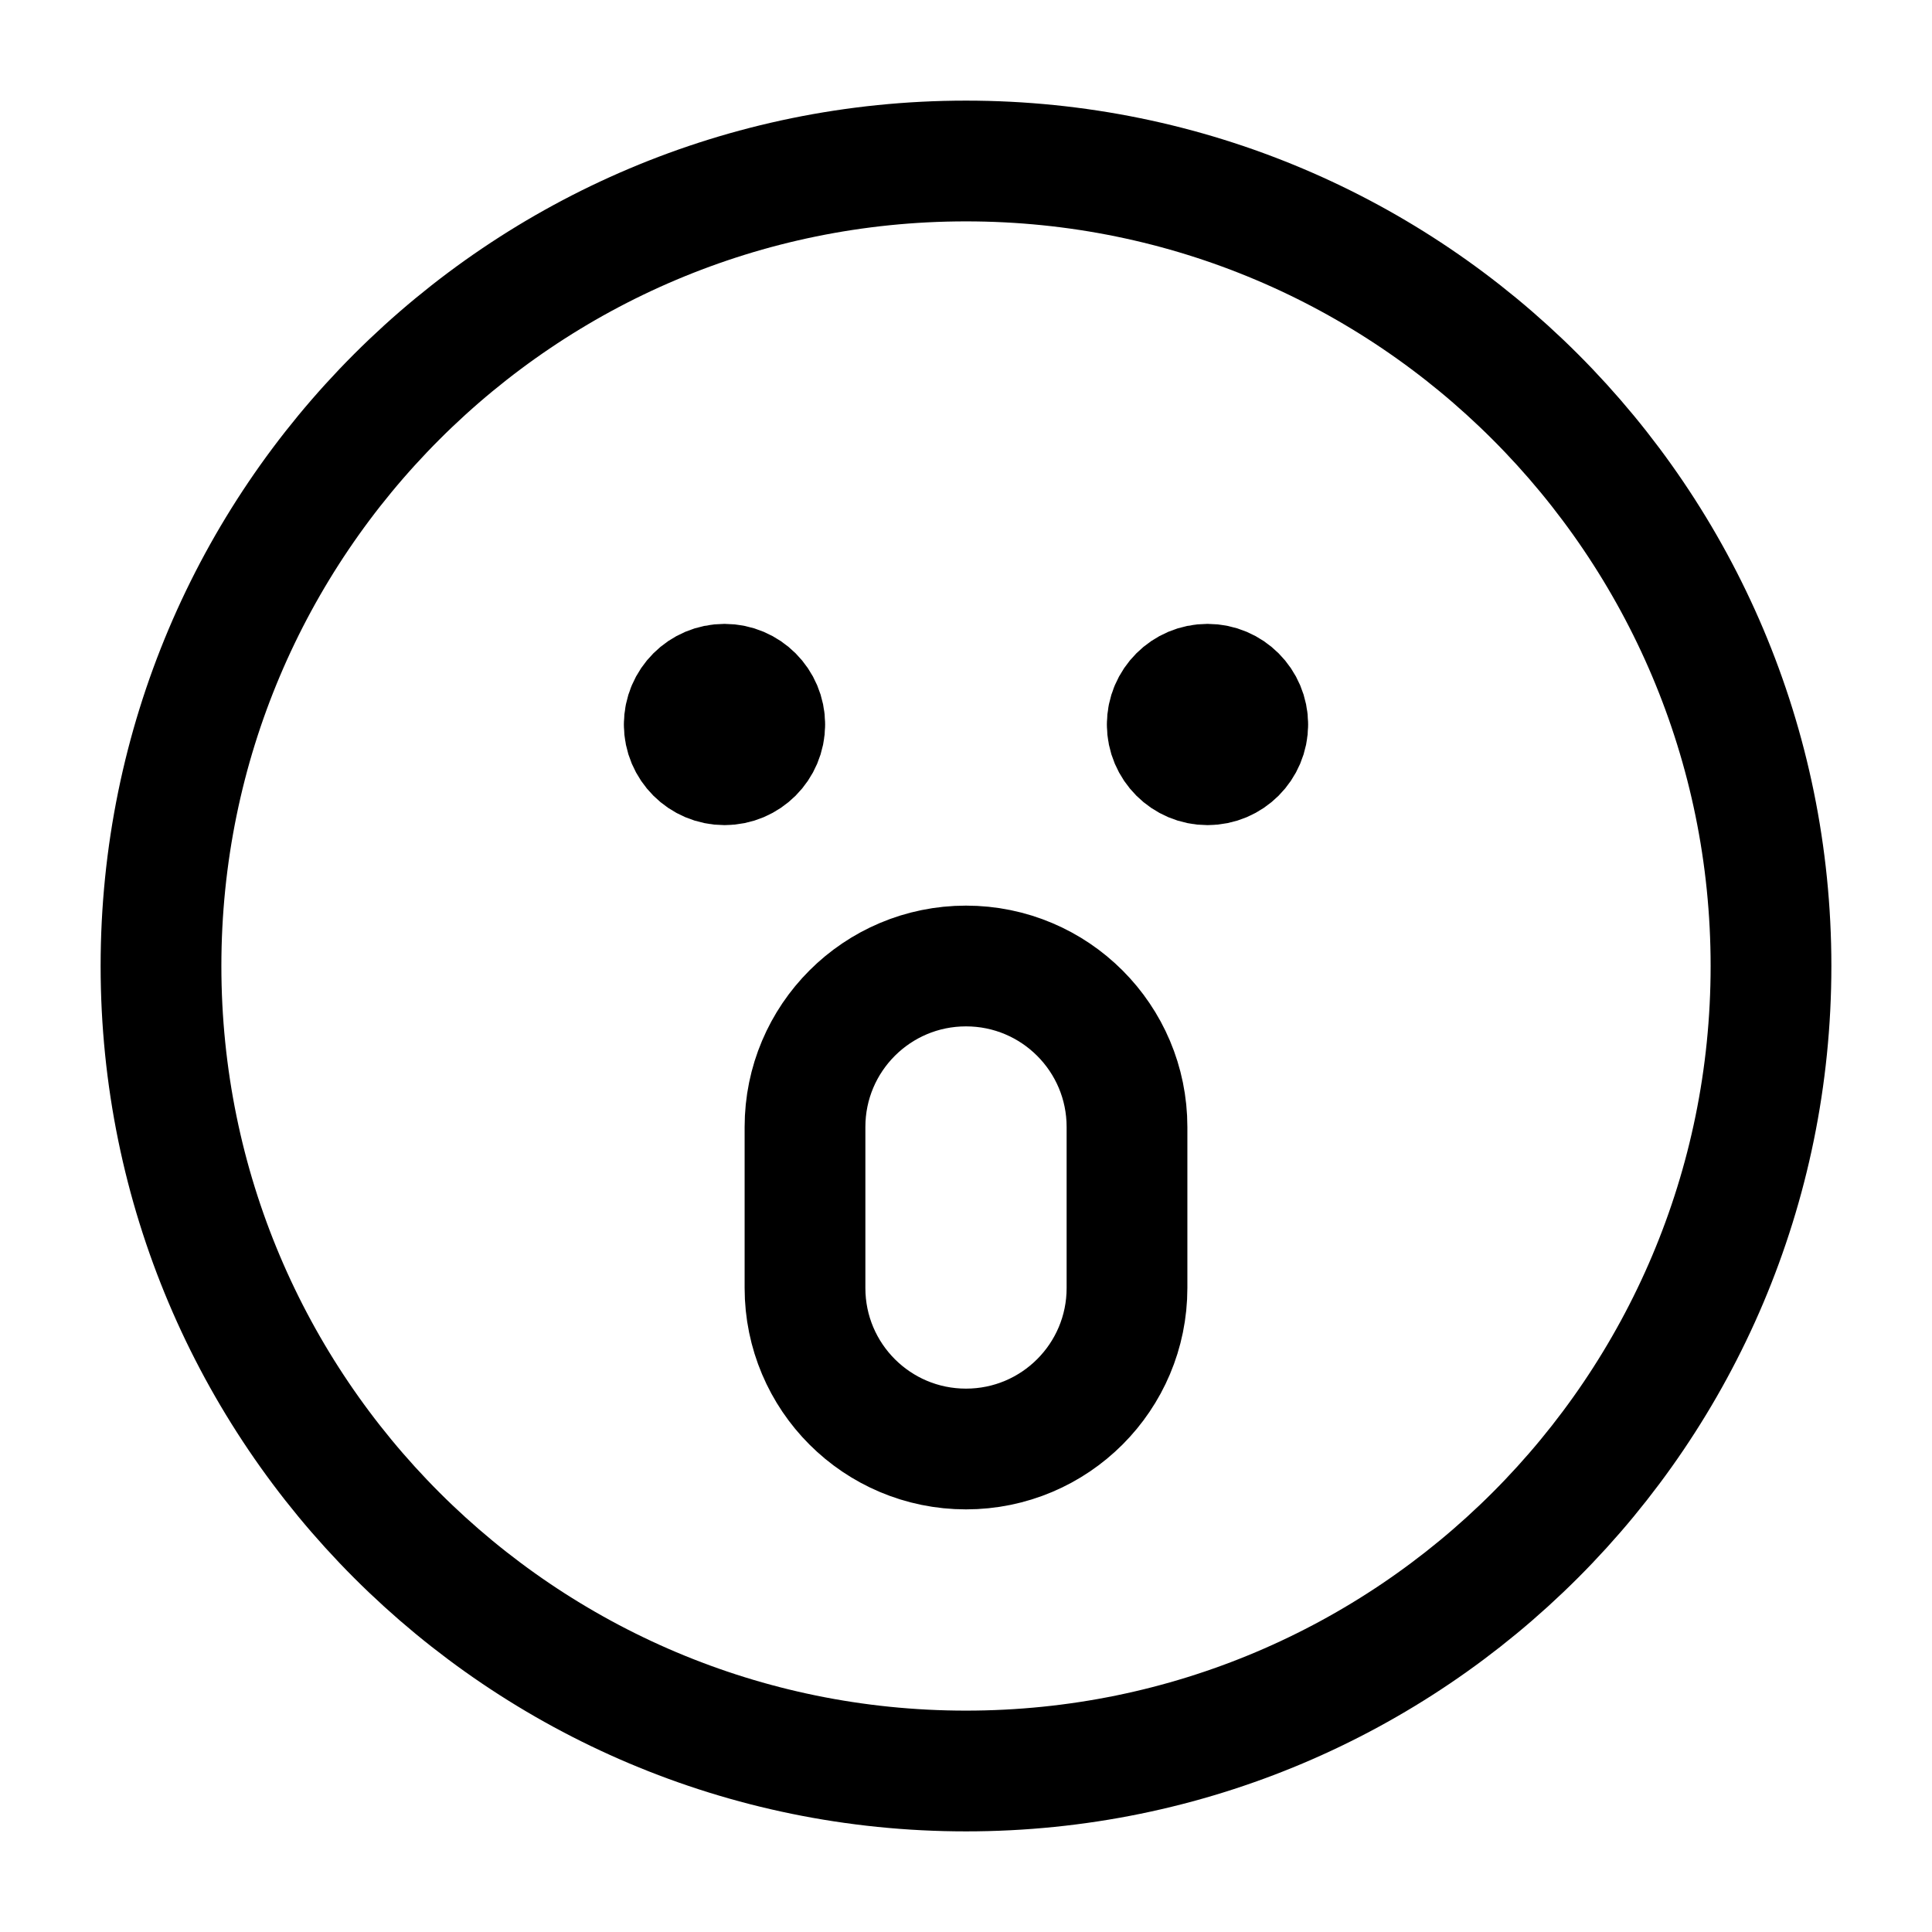 <svg width="24" height="24" viewBox="0 0 24 24" fill="none" xmlns="http://www.w3.org/2000/svg">
<path d="M9.5 9C9.5 9.276 9.276 9.5 9 9.5C8.724 9.5 8.5 9.276 8.5 9M9.5 9C9.5 8.724 9.276 8.5 9 8.5C8.724 8.5 8.5 8.724 8.5 9M9.5 9H8.5M15.5 9C15.5 9.276 15.276 9.5 15 9.5C14.724 9.5 14.5 9.276 14.5 9M15.5 9C15.5 8.724 15.276 8.5 15 8.5C14.724 8.5 14.5 8.724 14.5 9M15.5 9H14.5M12 18C10.895 18 10 17.105 10 16V14C10 12.895 10.895 12 12 12C13.105 12 14 12.895 14 14V16C14 17.105 13.105 18 12 18ZM12 22V22C17.523 22 22 17.523 22 12V12C22 6.477 17.523 2 12 2V2C6.477 2 2 6.477 2 12V12C2 17.523 6.477 22 12 22Z" stroke="currentColor" stroke-width="1.5" stroke-linecap="round" stroke-linejoin="round"/>
</svg>
